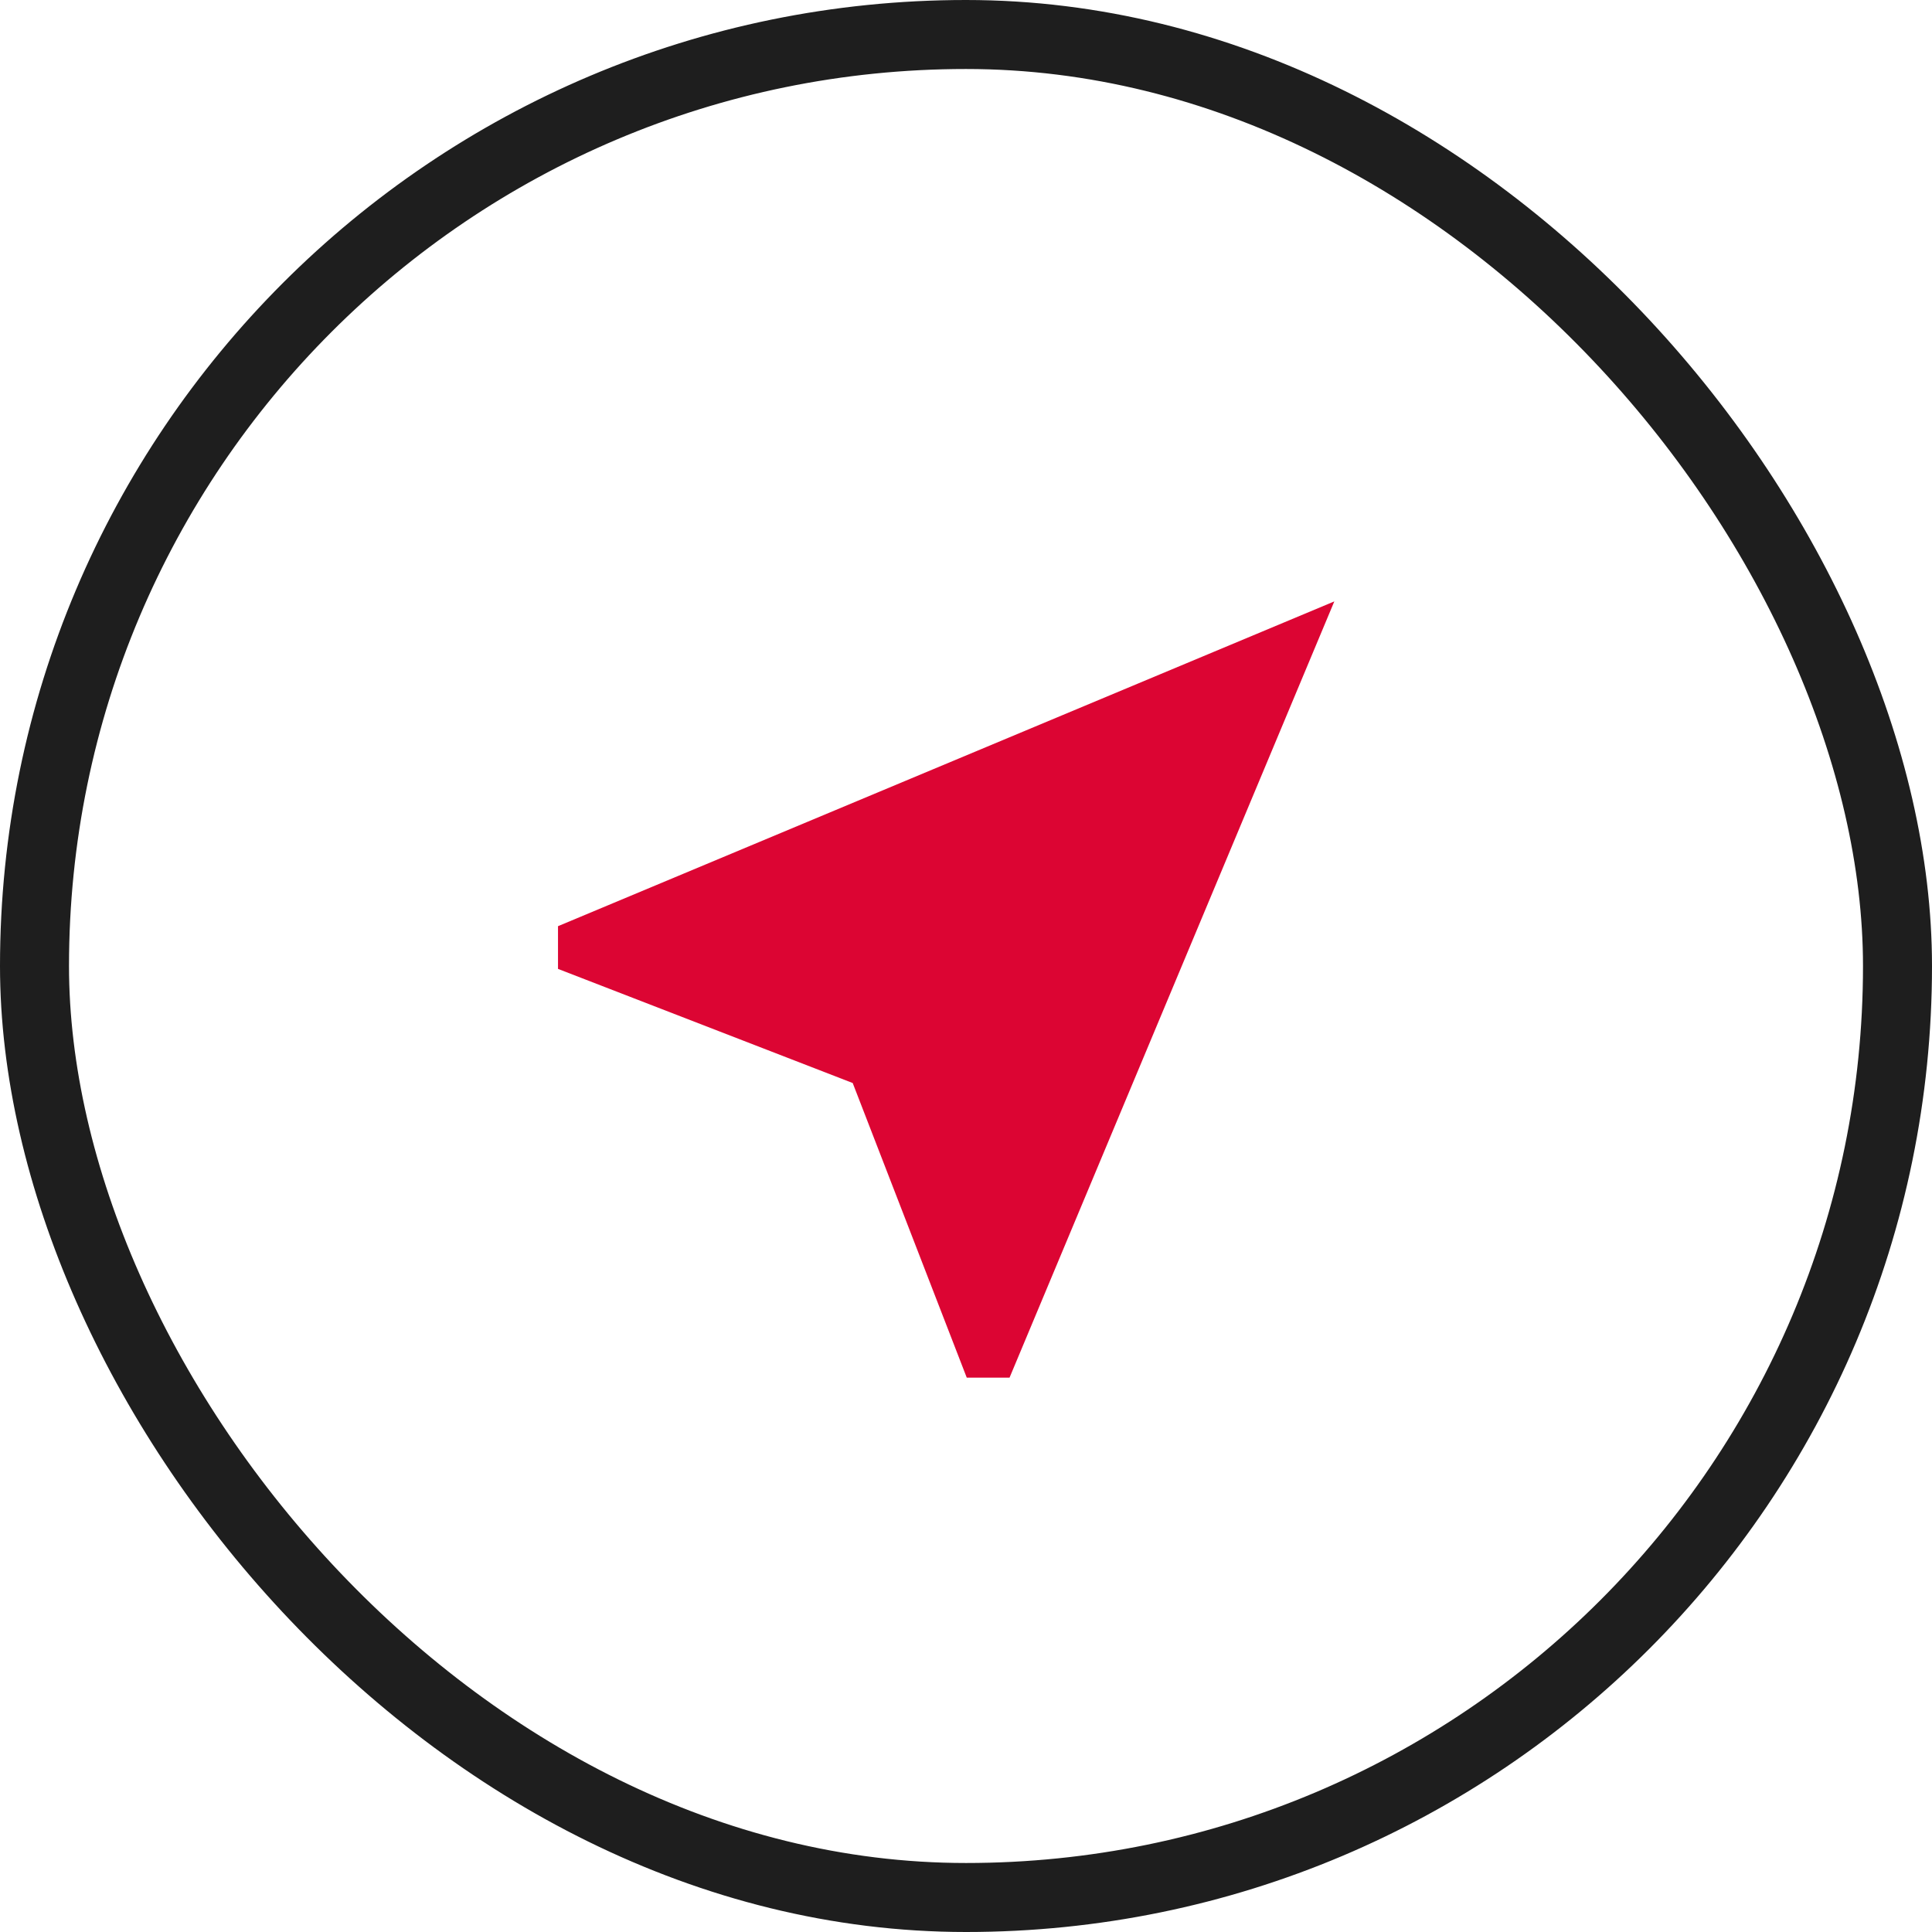 <svg width="28" height="28" viewBox="0 0 28 28" fill="none" xmlns="http://www.w3.org/2000/svg">
<rect x="0.5" y="0.5" width="27" height="27" rx="13.5" stroke="#1E1E1E"/>
<path d="M19.338 8.716L8.087 13.423L8.087 14.042L12.358 15.696L14.011 19.966H14.631L19.338 8.716Z" fill="#DC0533"/>
</svg>
